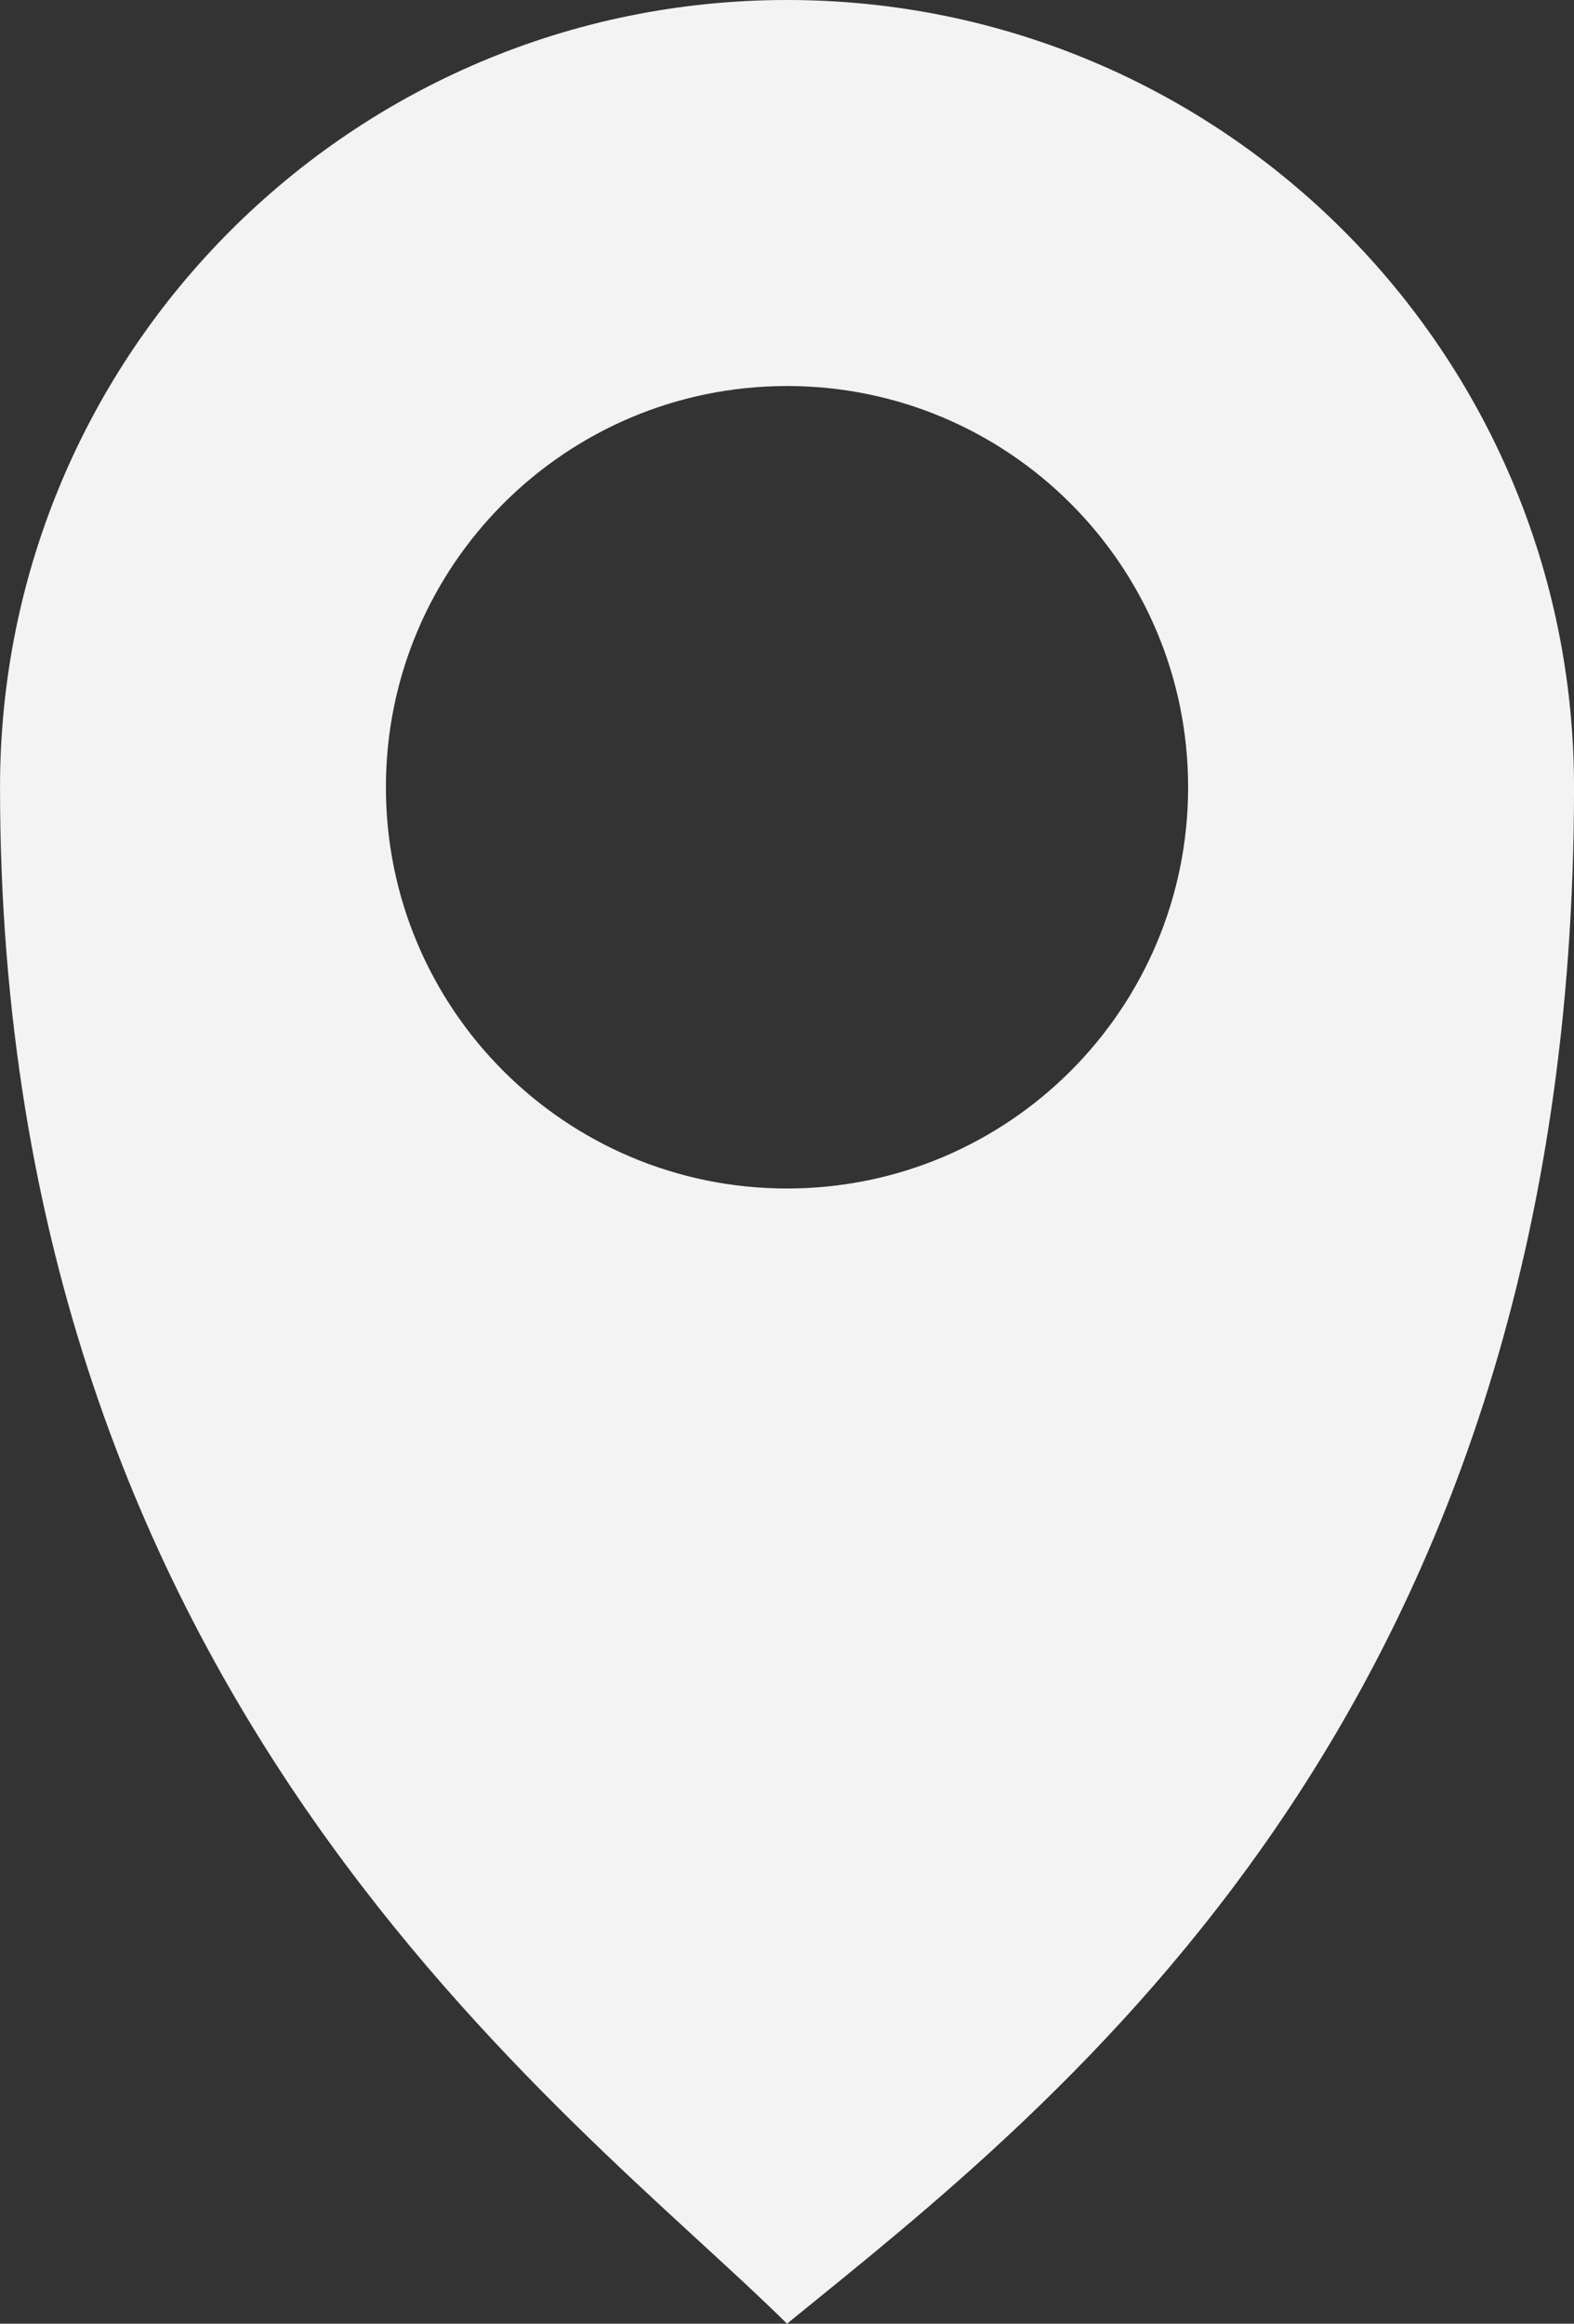 <?xml version="1.0" encoding="UTF-8" standalone="no"?>
<!-- Created with Inkscape (http://www.inkscape.org/) -->

<svg
   width="81.208mm"
   height="119.848mm"
   viewBox="0 0 81.208 119.848"
   version="1.1"
   id="svg5"
   inkscape:version="1.2.2 (732a01da63, 2022-12-09)"
   sodipodi:docname="location.svg"
   xmlns:inkscape="http://www.inkscape.org/namespaces/inkscape"
   xmlns:sodipodi="http://sodipodi.sourceforge.net/DTD/sodipodi-0.dtd"
   xmlns="http://www.w3.org/2000/svg"
   xmlns:svg="http://www.w3.org/2000/svg">
  <rect x="0" y="0" width="81.208" height="119.848" fill="#333333" stroke="none"/>
  <sodipodi:namedview
     id="namedview7"
     pagecolor="#b3b3b3"
     bordercolor="#666666"
     borderopacity="1.0"
     inkscape:showpageshadow="2"
     inkscape:pageopacity="0"
     inkscape:pagecheckerboard="0"
     inkscape:deskcolor="#d1d1d1"
     inkscape:document-units="mm"
     showgrid="false"
     showguides="true"
     inkscape:zoom="0.40400182"
     inkscape:cx="336.63215"
     inkscape:cy="235.14746"
     inkscape:window-width="1920"
     inkscape:window-height="1057"
     inkscape:window-x="-8"
     inkscape:window-y="-8"
     inkscape:window-maximized="1"
     inkscape:current-layer="layer1">
    <sodipodi:guide
       position="95.944,32.091"
       orientation="0,-1"
       id="guide396"
       inkscape:locked="false" />
    <sodipodi:guide
       position="64.508,10.479"
       orientation="0,-1"
       id="guide447"
       inkscape:locked="false" />
    <sodipodi:guide
       position="40.604,-1.5270863e-05"
       orientation="1,0"
       id="guide449"
       inkscape:locked="false" />
    <sodipodi:guide
       position="81.208,79.244"
       orientation="1,0"
       id="guide1039"
       inkscape:locked="false" />
    <sodipodi:guide
       position="2.8337279e-08,79.244"
       orientation="1,0"
       id="guide1041"
       inkscape:locked="false" />
    <sodipodi:guide
       position="67.893,-8.66"
       orientation="0,-1"
       id="guide1043"
       inkscape:locked="false" />
  </sodipodi:namedview>
  <defs
     id="defs2" />
  <g
     inkscape:label="Layer 1"
     inkscape:groupmode="layer"
     id="layer1"
     transform="translate(-32.745,-34.055)">
    <path
       id="path2513"
       style="display:inline;fill:#f3f3f3;fill-opacity:1;fill-rule:evenodd;stroke:none;stroke-width:2.117;stroke-linecap:round;stroke-linejoin:round;stroke-dasharray:none;stroke-opacity:1"
       d="m 73.35,34.055 c -22.425,-2.7e-5 -40.604,18.179 -40.604,40.604 0,47.312 29.604,68.339 40.604,79.244 13.889,-11.306 40.604,-31.605 40.604,-79.244 3e-5,-22.425 -18.179,-40.604 -40.604,-40.604 z m 0,19.909 c 11.429,4e-5 20.695,9.266 20.694,20.695 -4e-5,11.429 -9.265,20.694 -20.694,20.694 C 61.92,95.354 52.655,86.089 52.655,74.66 52.655,63.23 61.92,53.965 73.35,53.965 Z"
       sodipodi:nodetypes="cccccccccc" />
  </g>
</svg>
